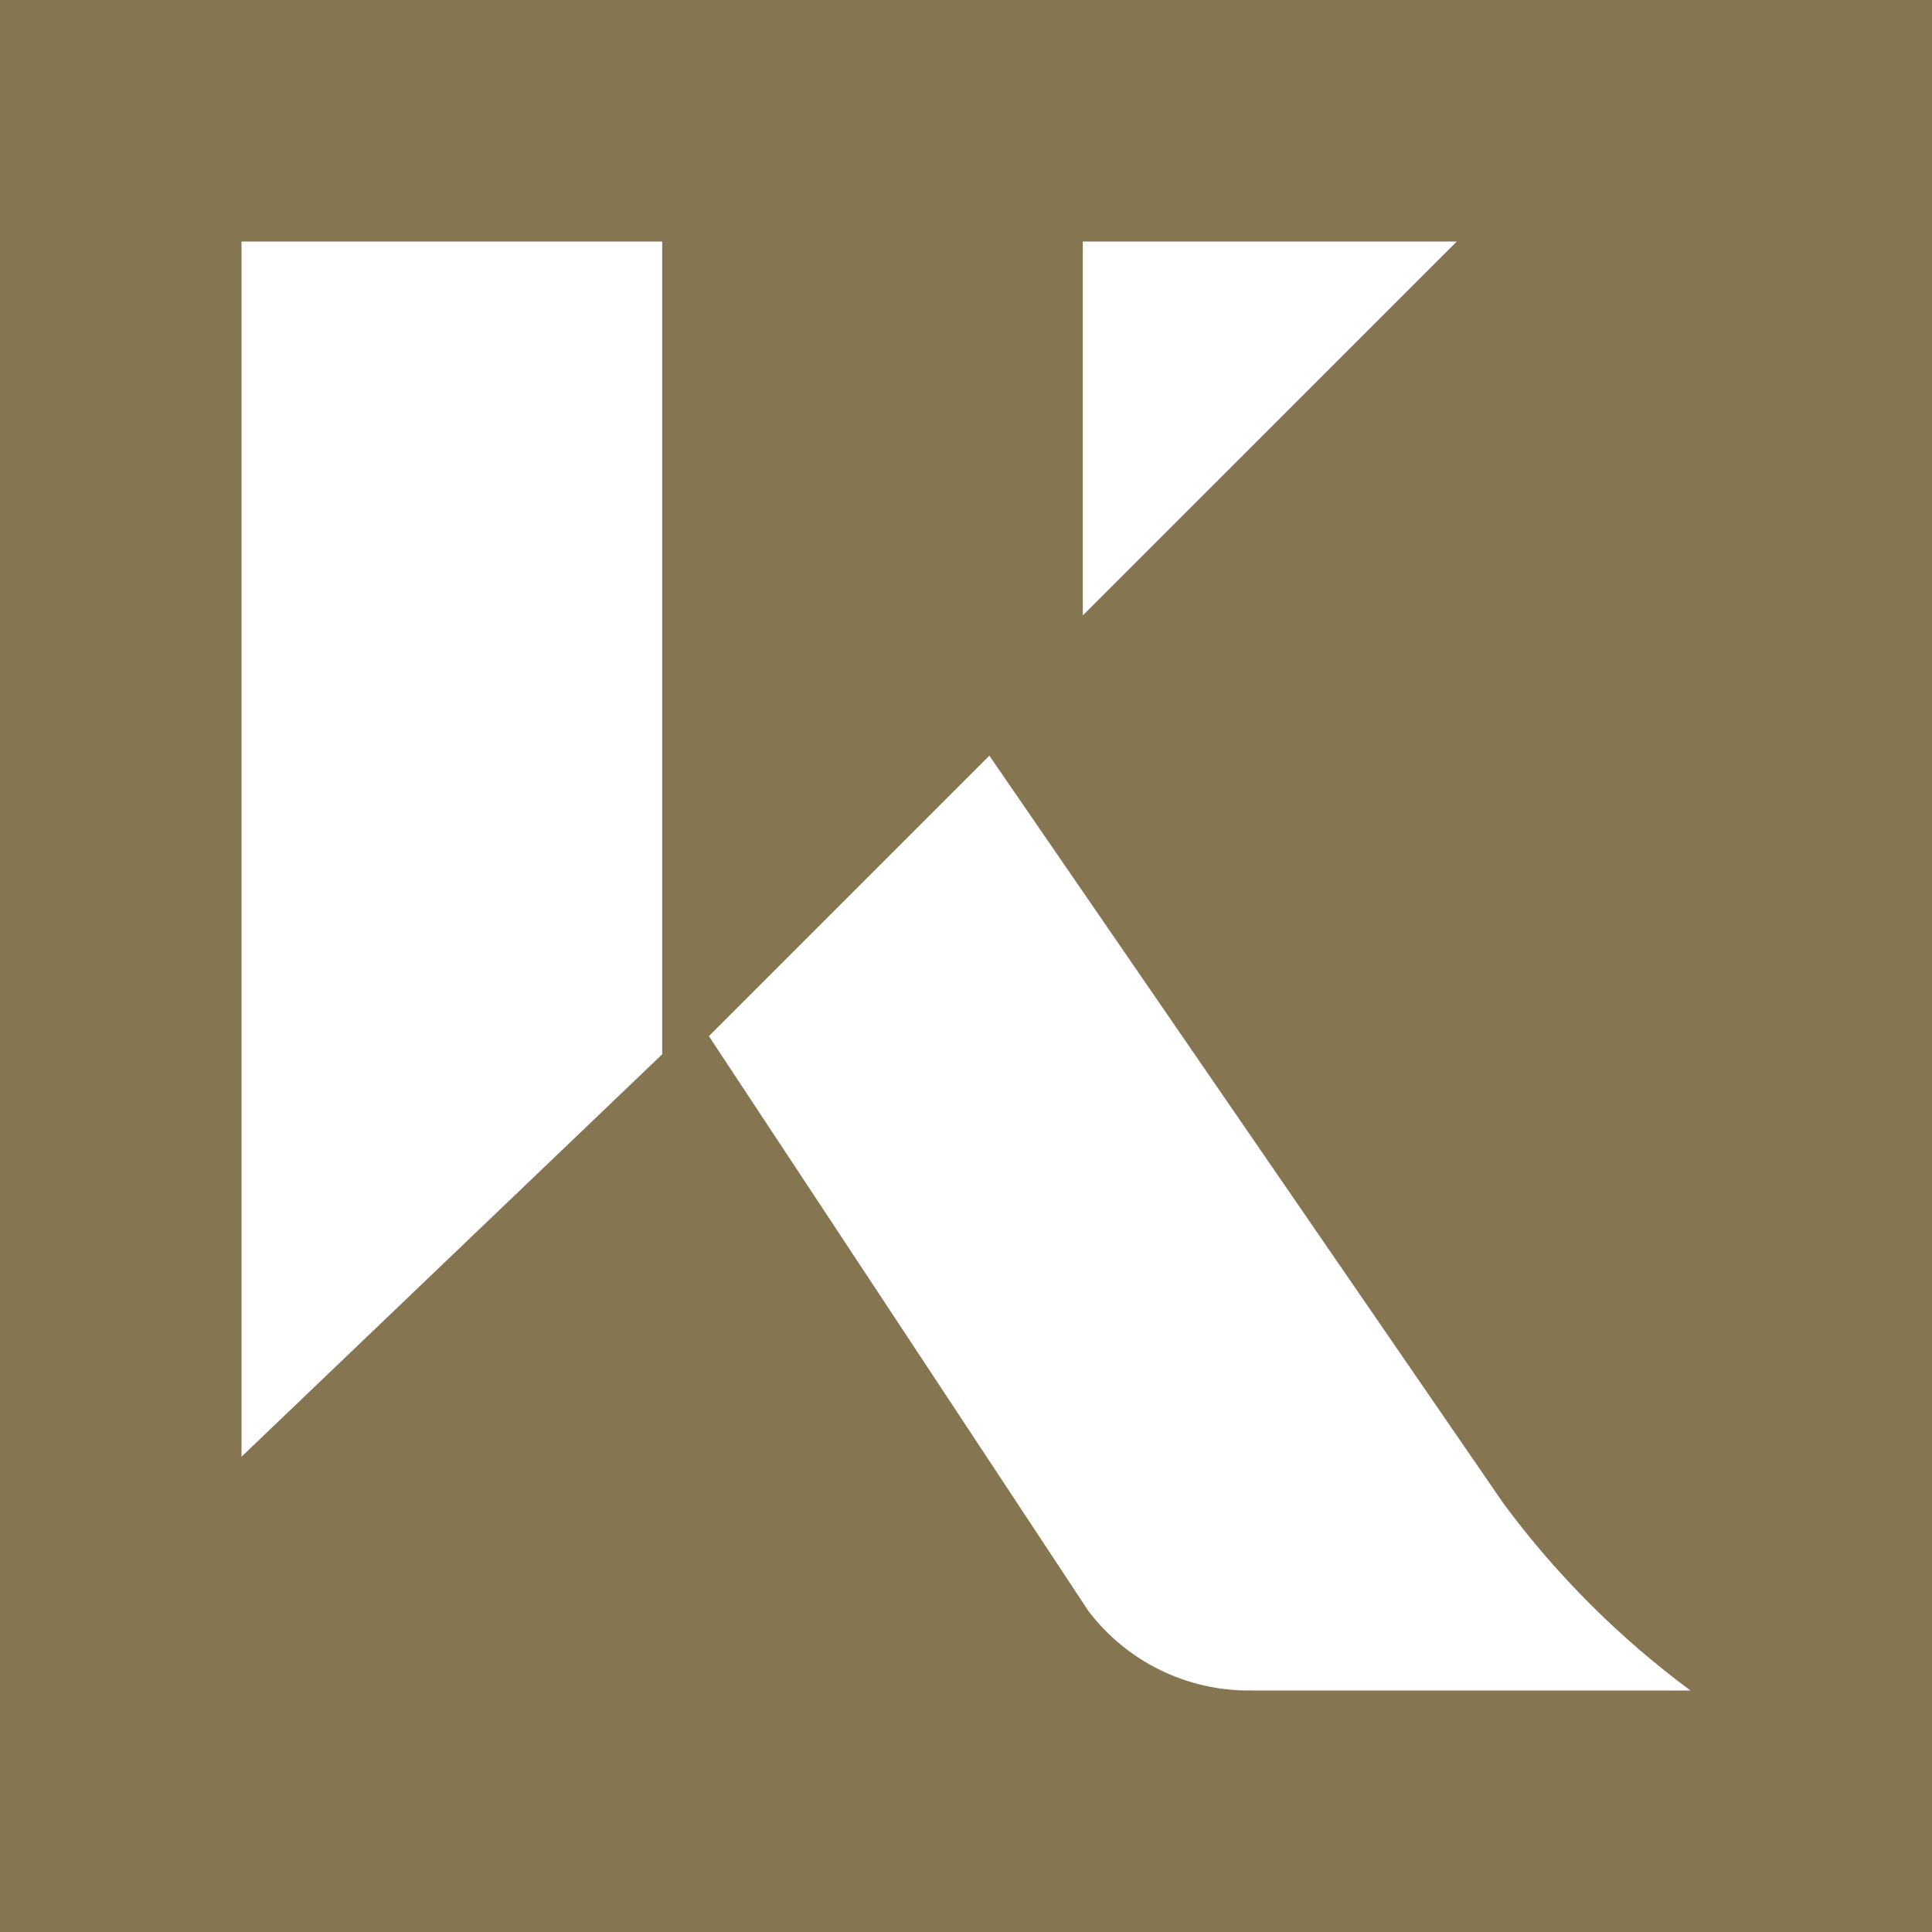 <svg width="24" height="24" viewBox="0 0 24 24" fill="none" xmlns="http://www.w3.org/2000/svg">
<rect x="0" y="0" width="24" height="24" fill="#333333" stroke="none"/>
<g clip-path="url(#clip0_328_51335)">
<path d="M24 0H0V24H24V0Z" fill="#857550"/>
<path d="M12.29 9.387L8.806 12.871L13.521 20.013C13.757 20.324 14.063 20.575 14.414 20.747C14.765 20.918 15.151 21.005 15.542 21H21C20.114 20.345 19.332 19.563 18.677 18.677L12.29 9.387ZM3 3H8.226V13.097L3 18.096V3ZM13.451 3H18.097L13.451 7.645V3Z" fill="white"/>
</g>
<defs>
<clipPath id="clip0_328_51335">
<rect width="24" height="24" fill="white"/>
</clipPath>
</defs>
</svg>
